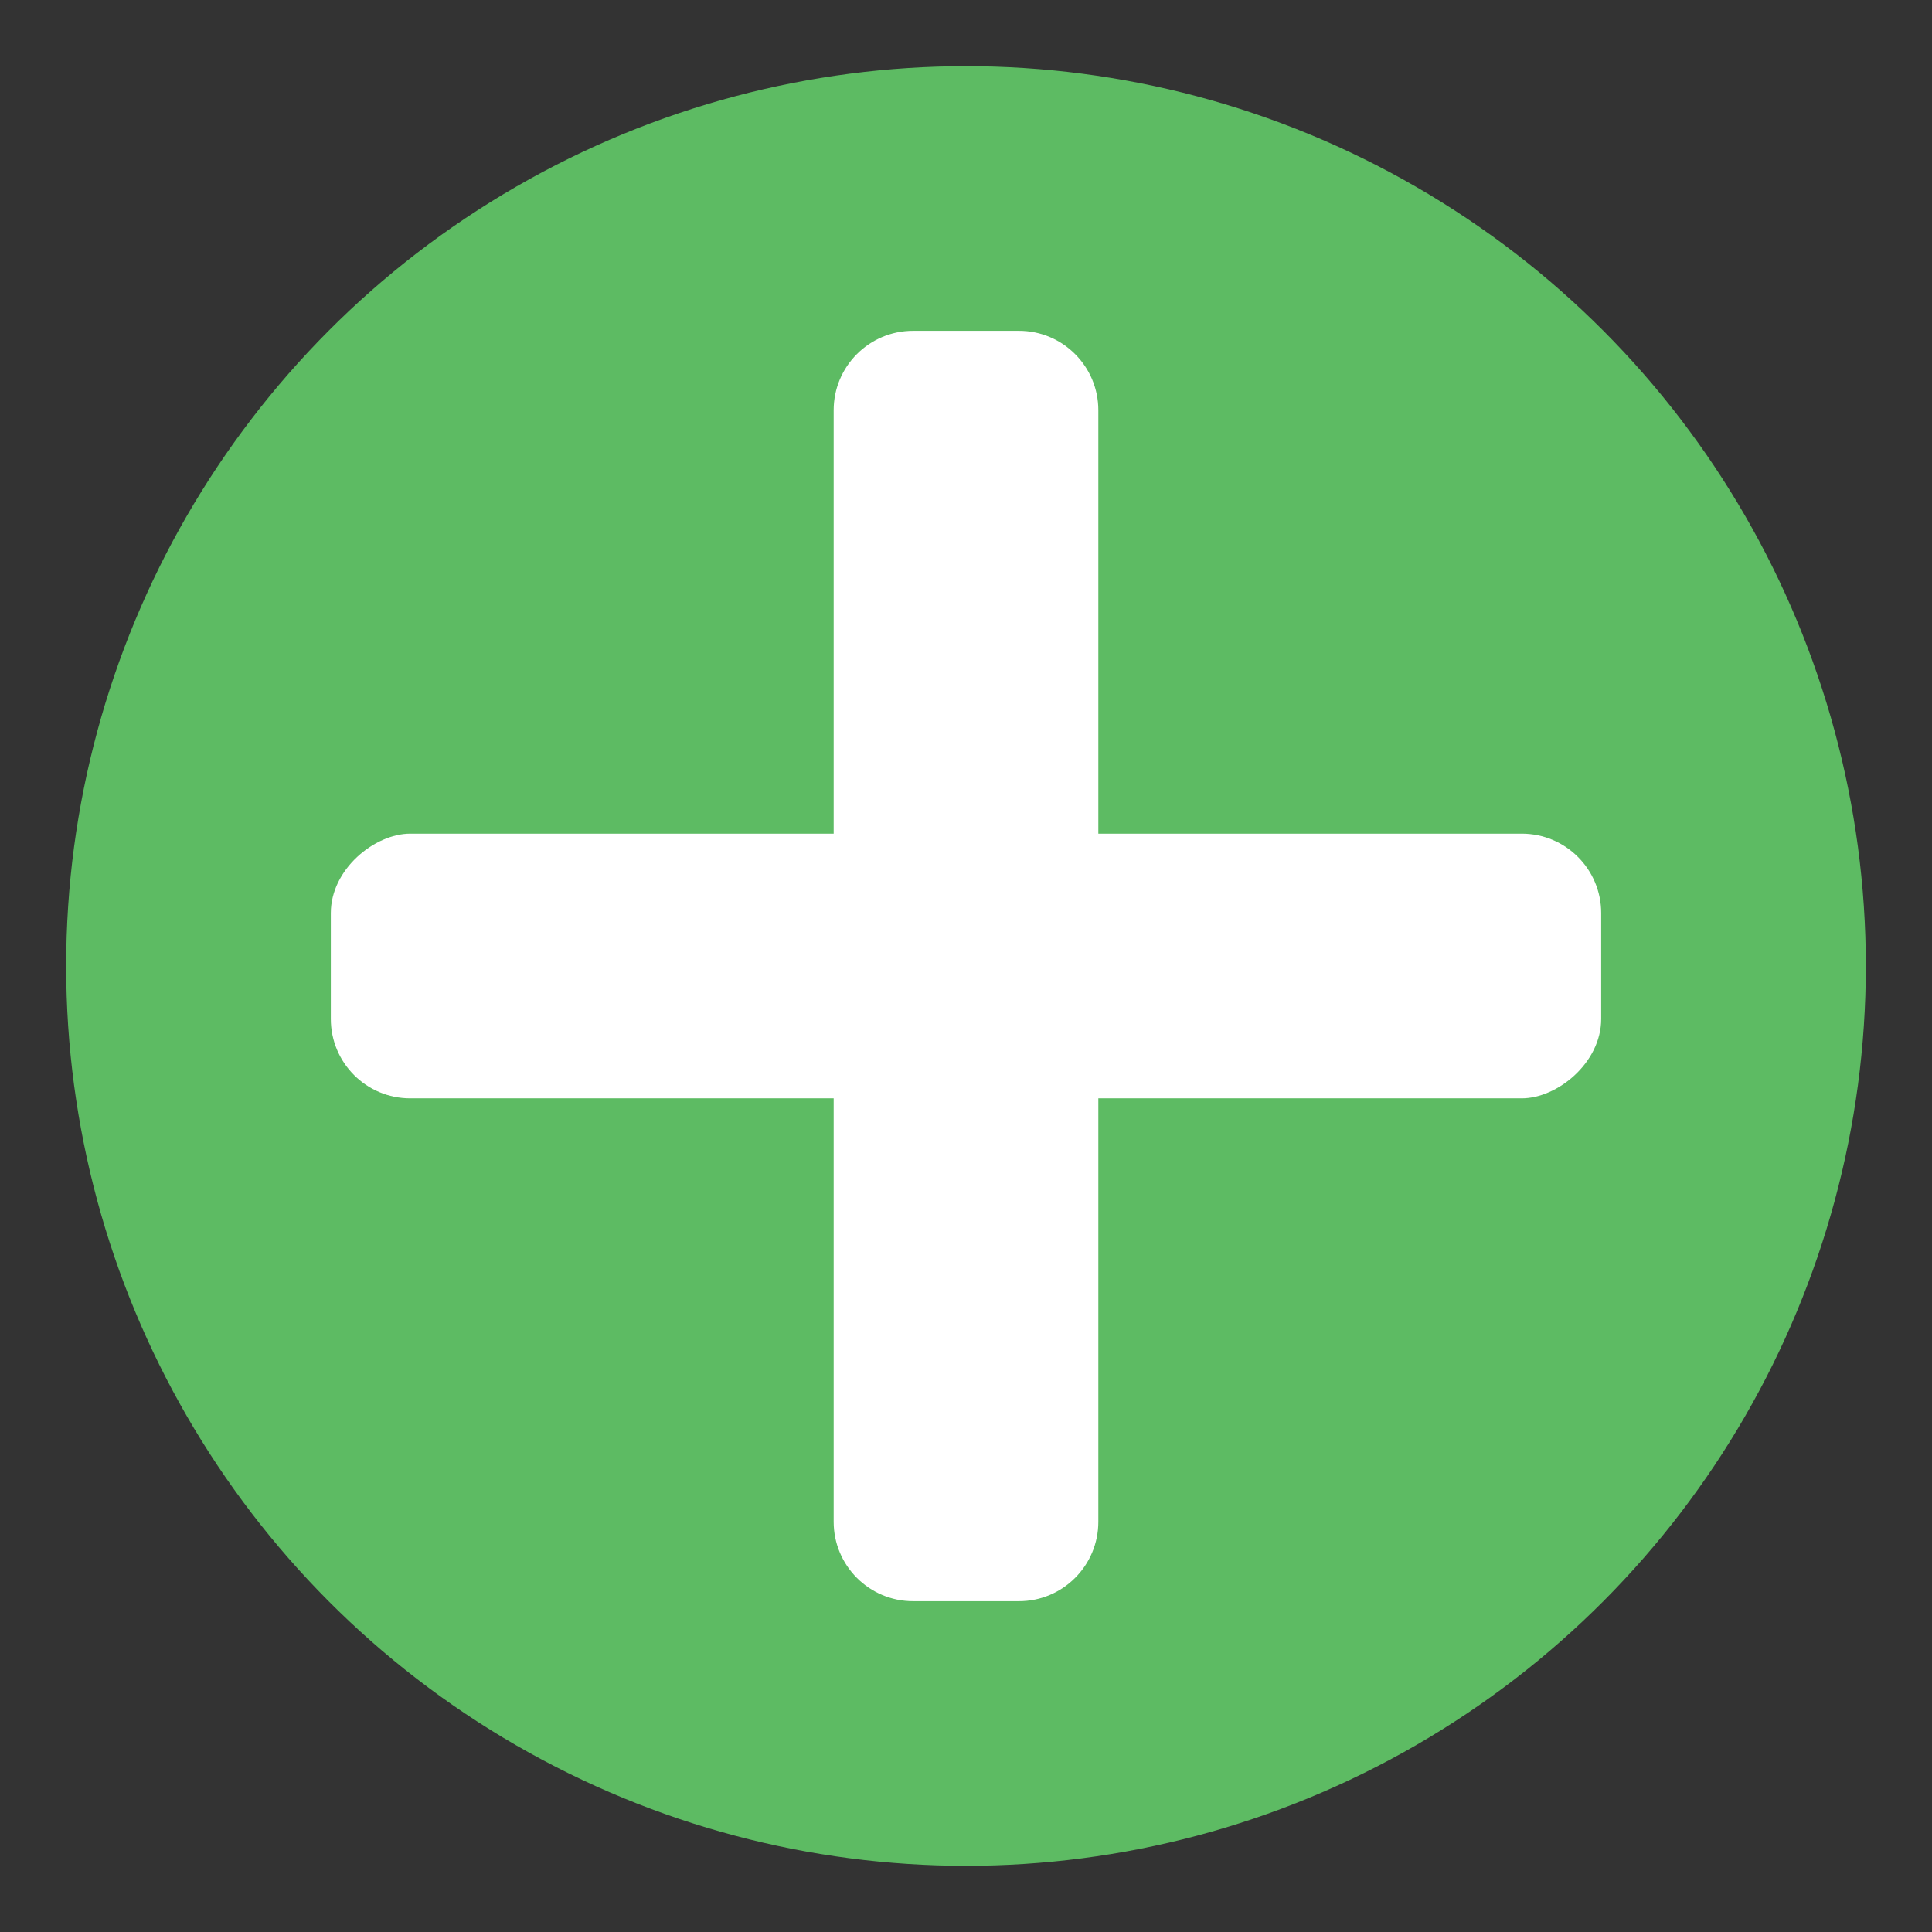 <svg fill="none" xmlns="http://www.w3.org/2000/svg" viewBox="10.5 13.5 73 73">
<rect x="10.5" y="13.5" width="73" height="73" fill="#333333" stroke="none"/>
<circle cx="47" cy="50" r="31.5" fill="#5DBB63" stroke="#5DBB63" stroke-width="5"/>
<rect x="71" y="45" width="10" height="48" rx="3" transform="rotate(90 71 45)" fill="white"/>
<path d="M42 29C42 27.343 43.343 26 45 26H49C50.657 26 52 27.343 52 29V71C52 72.657 50.657 74 49 74H45C43.343 74 42 72.657 42 71V29Z" fill="white"/>
</svg>